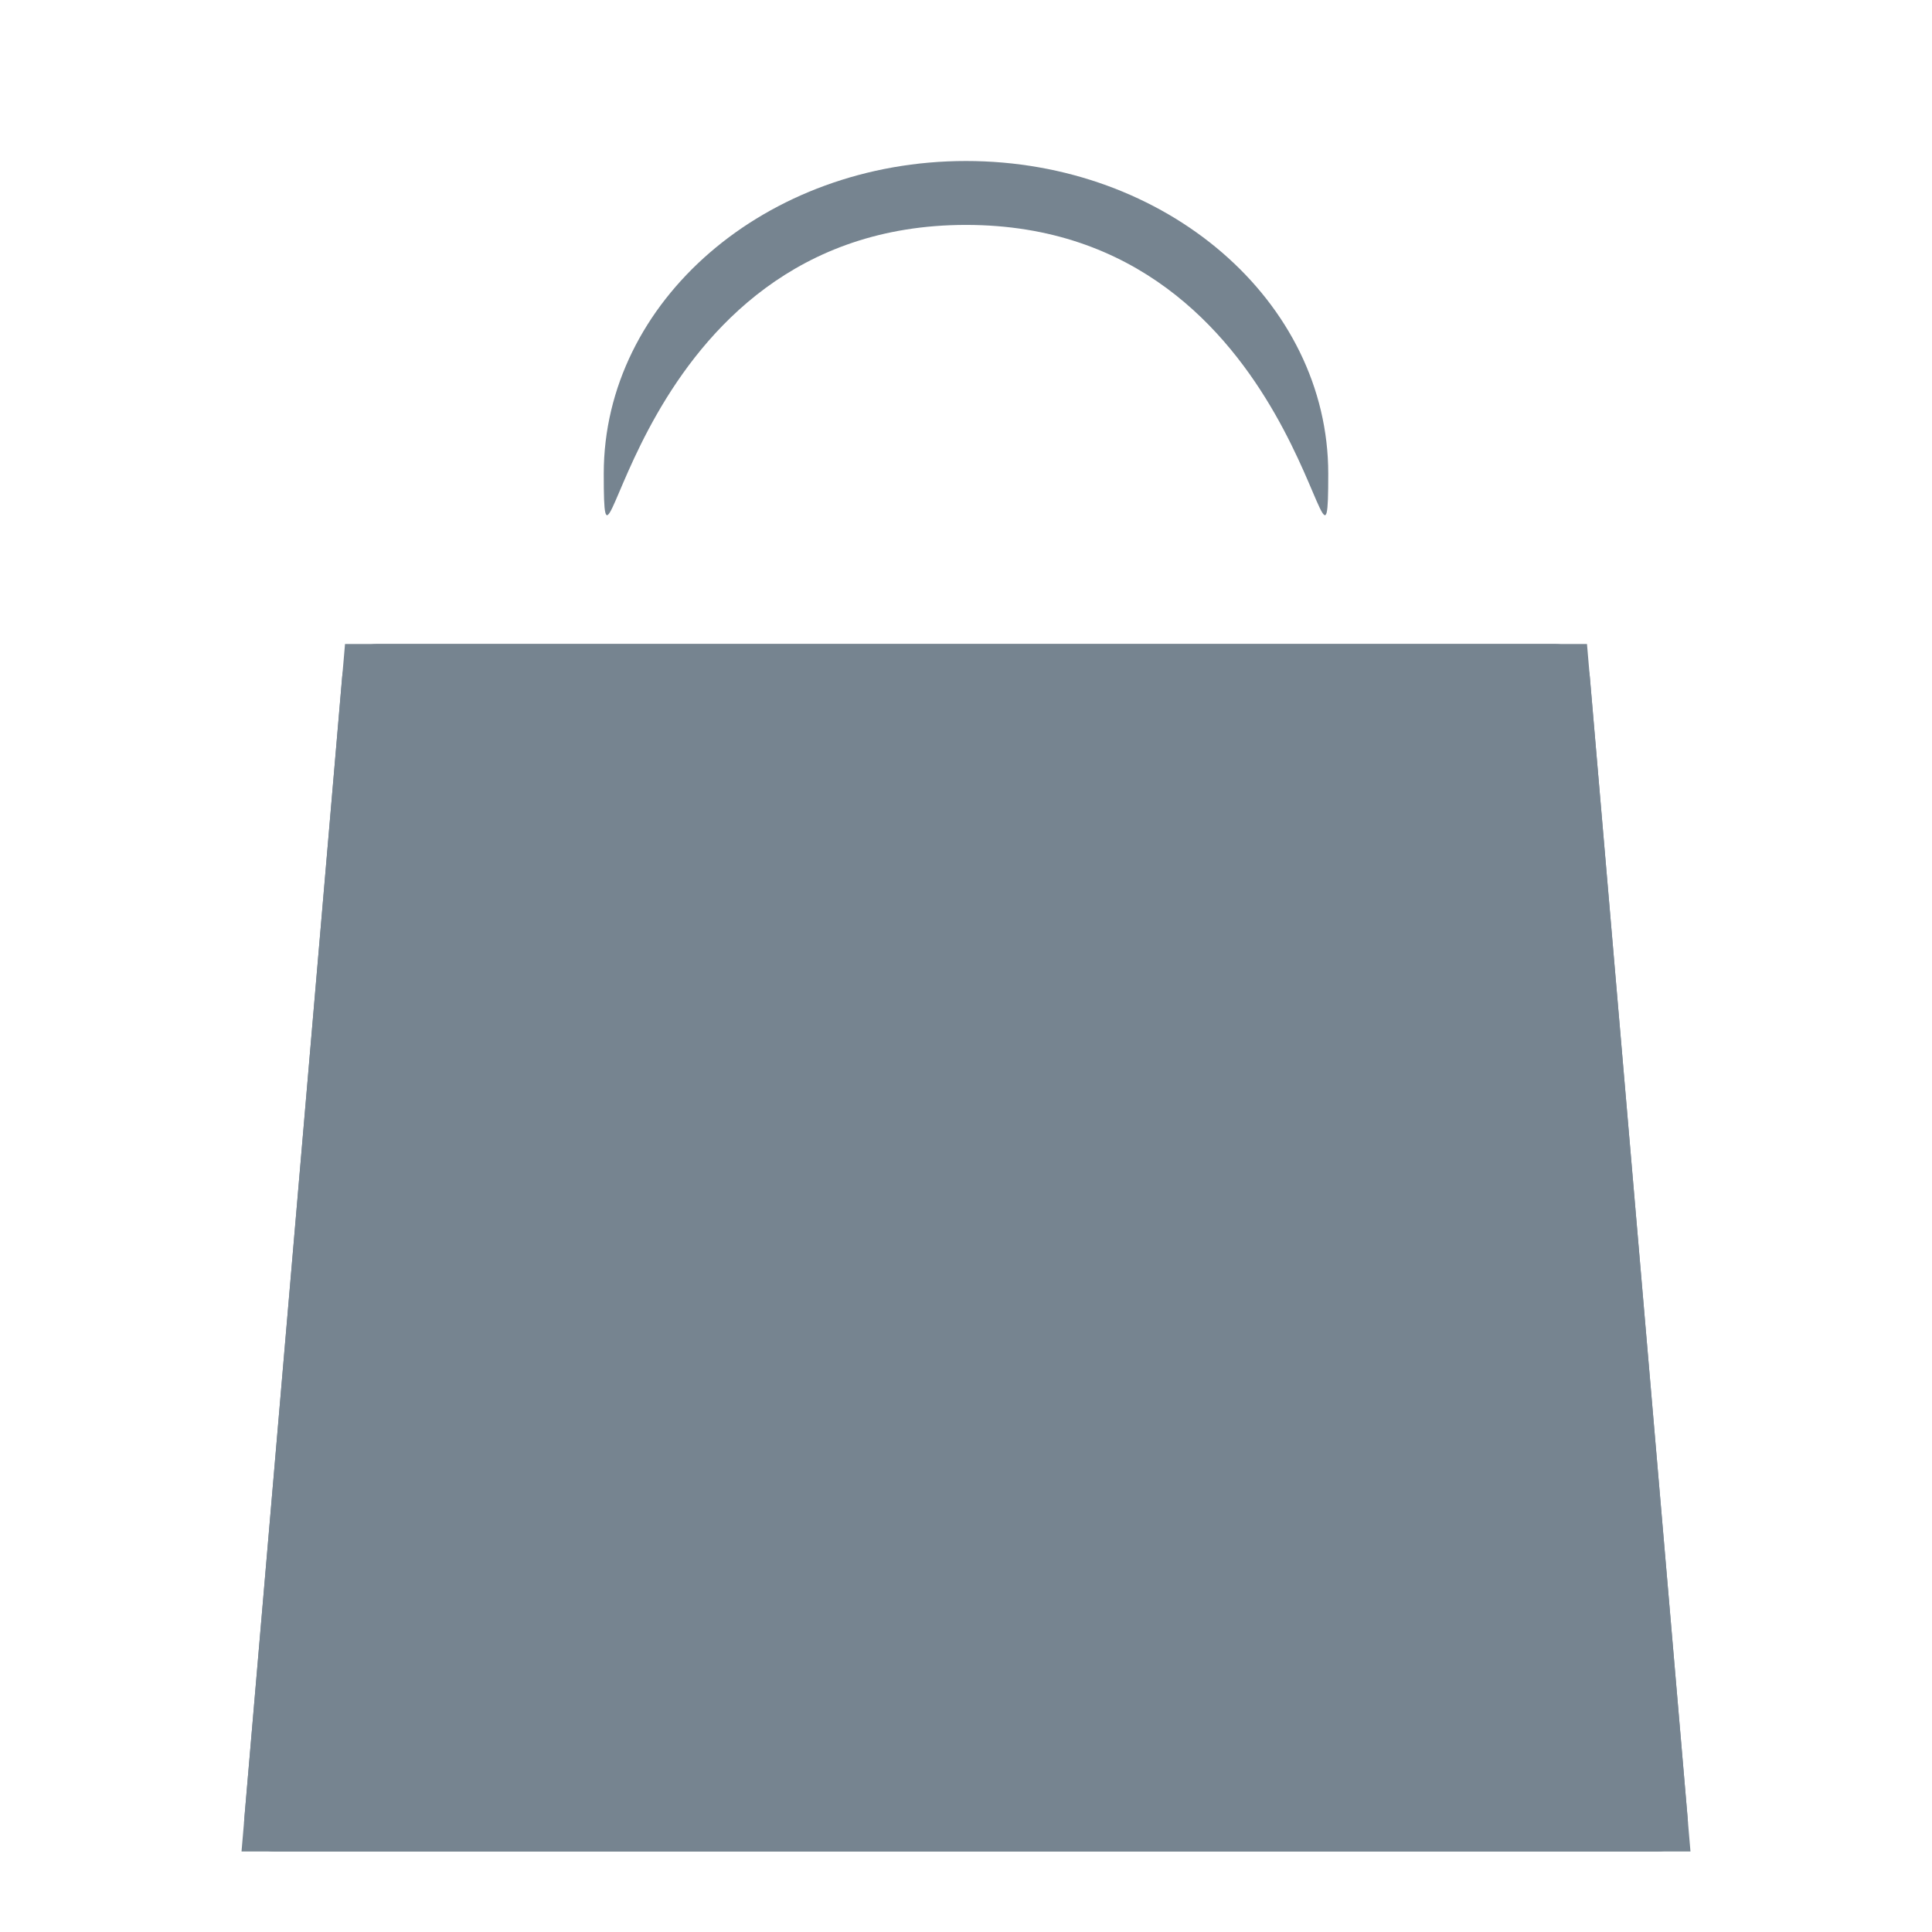 <?xml version="1.0" encoding="UTF-8"?>
<svg width="24px" height="24px" viewBox="0 0 24 24" version="1.1" xmlns="http://www.w3.org/2000/svg" xmlns:xlink="http://www.w3.org/1999/xlink">
    <!-- Generator: Sketch 43.2 (39069) - http://www.bohemiancoding.com/sketch -->
    <title>ic_bag_big</title>
    <desc>Created with Sketch.</desc>
    <defs>
        <path d="M1.251,6.401 C1.27,6.18 1.459,6 1.683,6 L16.317,6 C16.537,6 16.73,6.179 16.749,6.401 L17.966,20.599 C17.985,20.82 17.822,21 17.59,21 L0.41,21 C0.183,21 0.015,20.821 0.034,20.599 L1.251,6.401 Z" id="path-1"></path>
    </defs>
    <g id="Page-1" stroke="none" stroke-width="1" fill="none" fill-rule="evenodd">
        <g id="Dook_mapdrop" transform="translate(-191, -302)">
            <g id="Group-9" transform="translate(0, 80)">
                <g id="Group-4" transform="translate(15, 160)">
                    <g id="ic_bag_big" transform="translate(176, 62)">
                        <g transform="translate(3, 2)">
                            <g id="Rectangle-3">
                                <use fill="#768490" fill-rule="evenodd" xlink:href="#path-1"></use>
                                <path stroke="#768490" stroke-width="1" d="M1.745,6.5 L16.255,6.5 L17.455,20.5 L0.545,20.5 L1.745,6.5 Z"></path>
                            </g>
                            <path d="M9,0.794 C13.237,0.794 13.5,6.029 13.5,3.884 C13.5,1.739 11.485,0 9,0 C6.515,0 4.5,1.739 4.5,3.884 C4.5,6.029 4.763,0.794 9,0.794 Z" id="Oval" fill="#768490"></path>
                        </g>
                    </g>
                </g>
            </g>
        </g>
    </g>
</svg>